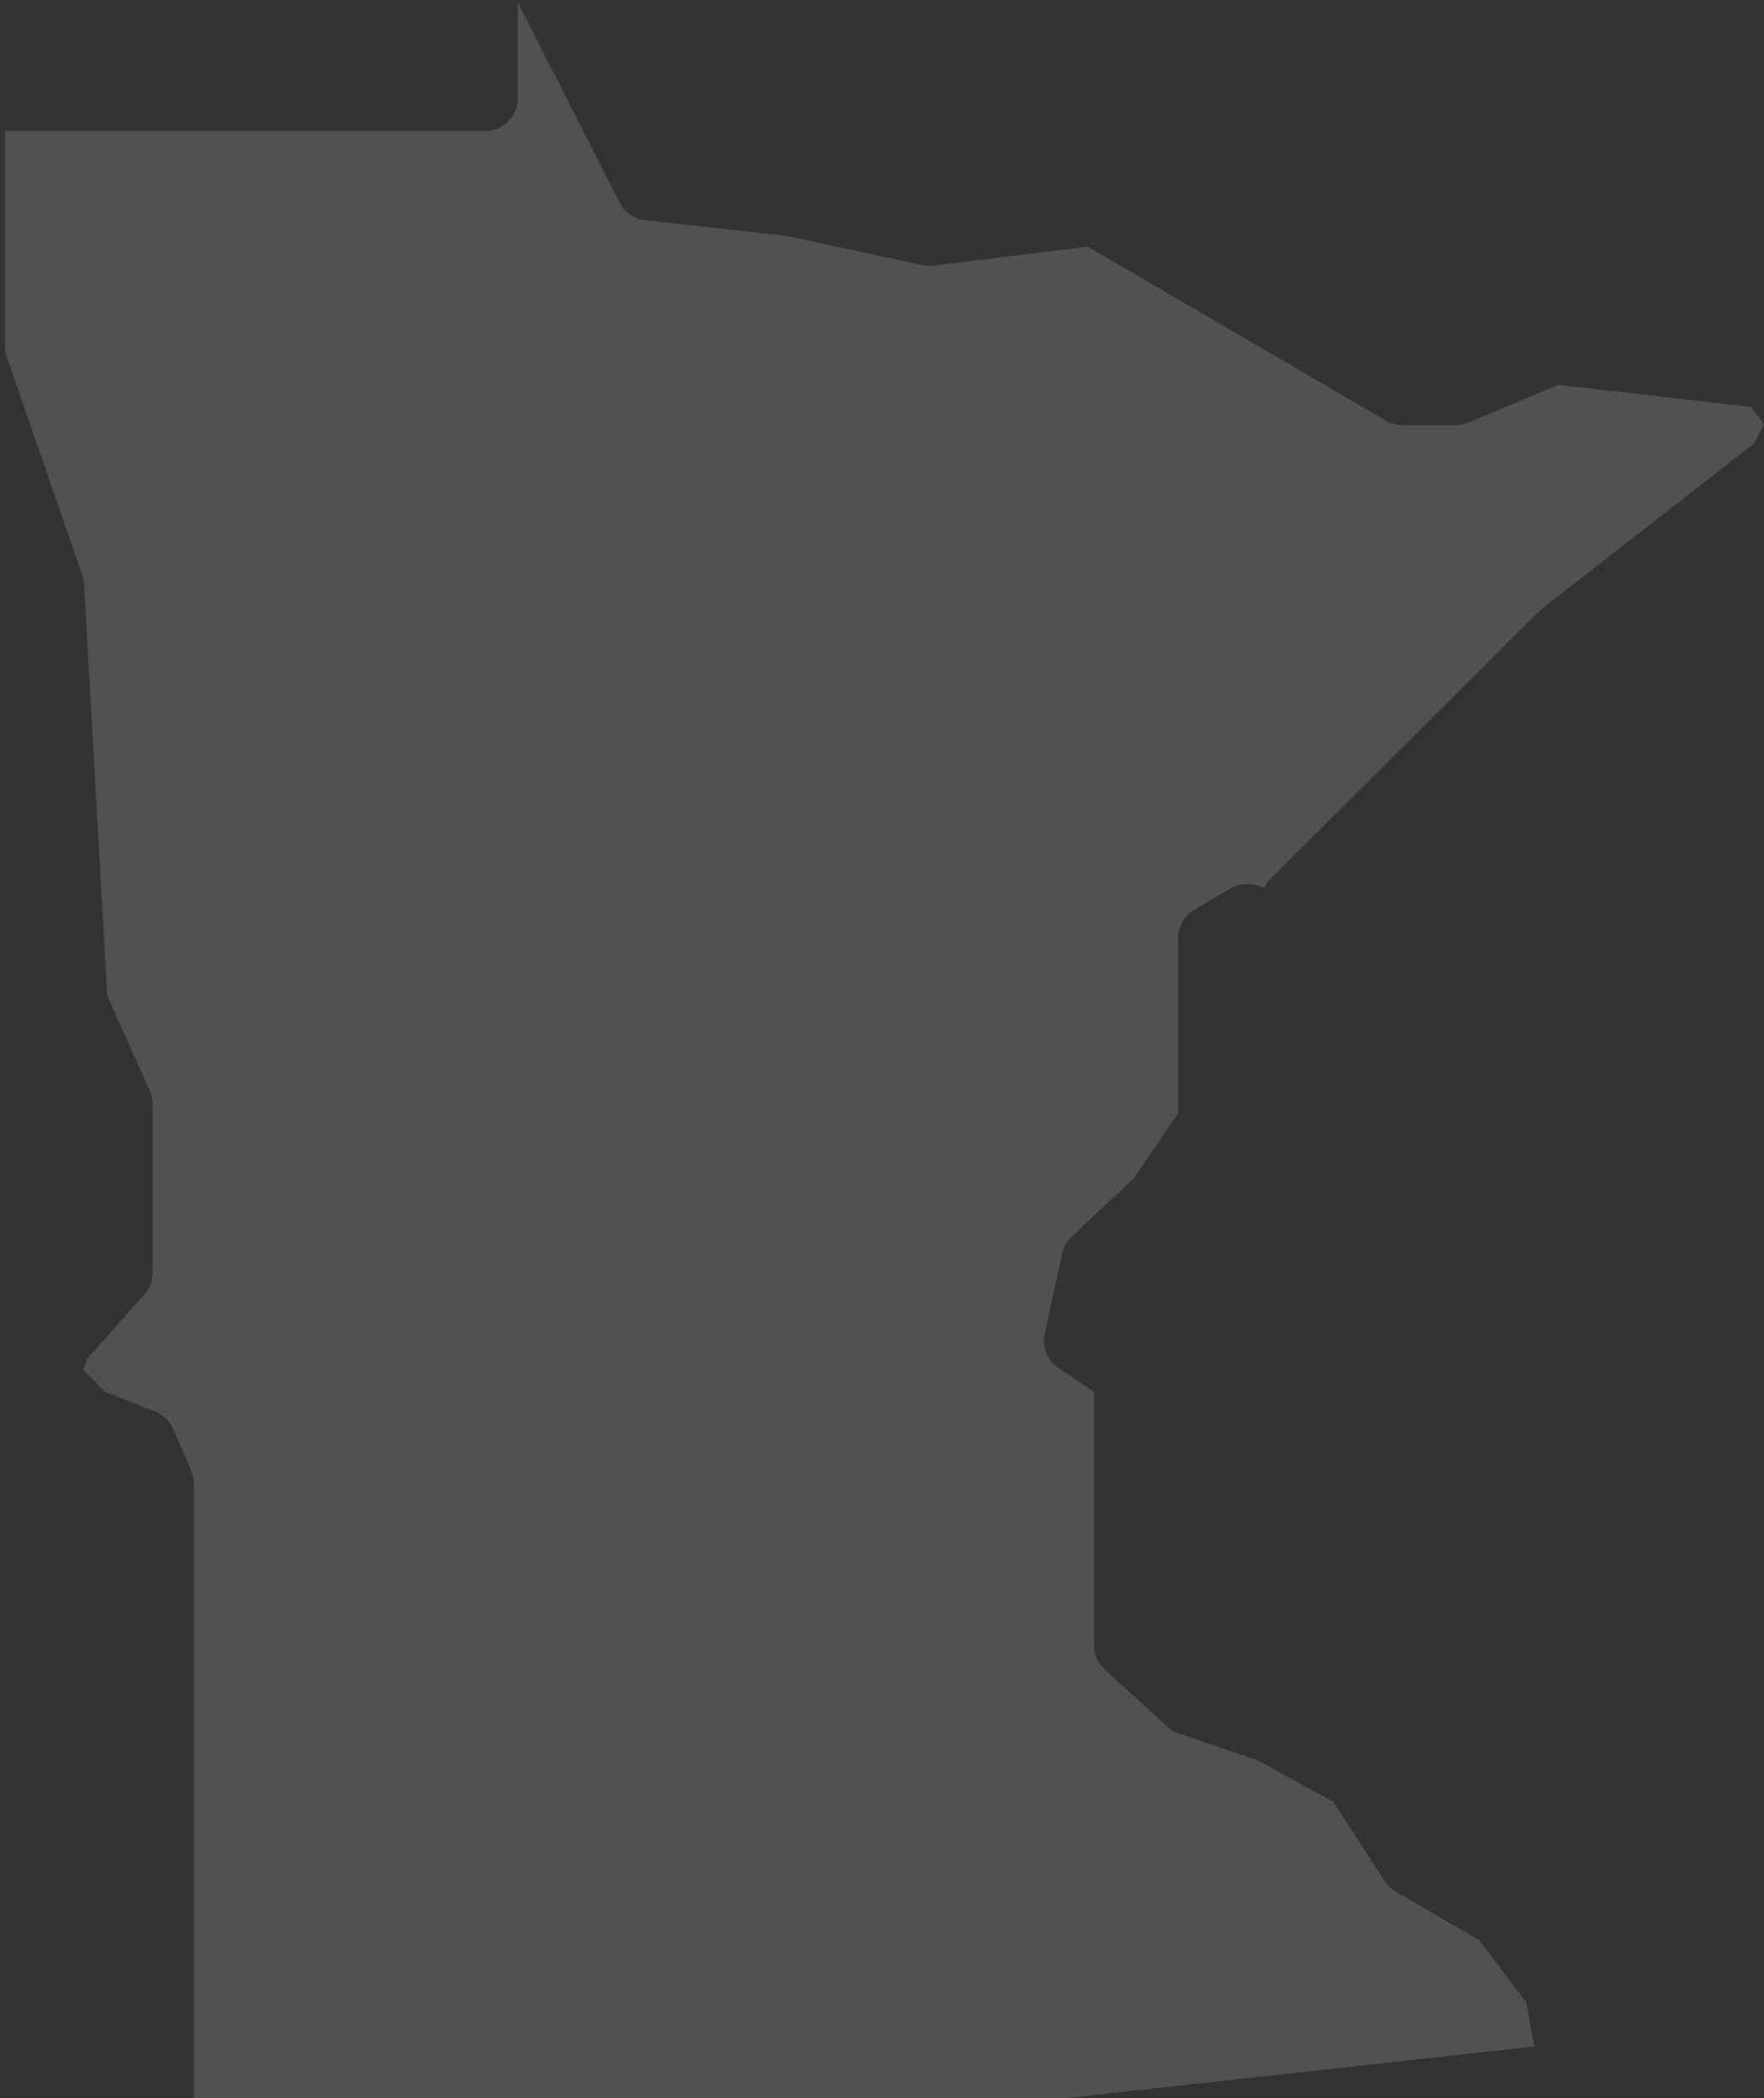 <svg xmlns="http://www.w3.org/2000/svg" width="233" height="277" viewBox="0 0 233 277">
    <rect x="0" y="0" width="233" height="277" fill="#333333" stroke="none"/>
    <path opacity=".15" fill="#FFF" fill-rule="evenodd" d="M11.107 77.142l3.056 54.366 5.603 12.456c.255.552.382 1.146.382 1.74V168.093c0 1.04-.382 2.037-1.082 2.822l-7.513 8.425-.552 1.485 2.844 2.929 6.643 2.61c1.04.403 1.889 1.21 2.335 2.228l2.398 5.496c.255.53.382 1.125.382 1.719v81.168h115.476l61.57-6.79-1.062-5.858-6.24-8.212-11.014-6.366c-.573-.34-1.083-.806-1.401-1.358l-6.855-10.526-9.89-5.432-10.463-3.544c-.531-.19-1.04-.467-1.465-.87l-8.34-7.575c-.913-.807-1.401-1.953-1.401-3.141v-33.528l-4.776-3.226c-1.422-.976-2.143-2.716-1.761-4.413l2.313-10.653c.191-.849.594-1.592 1.231-2.186l8.214-7.724 5.9-8.637v-23.172c0-1.507.806-2.886 2.1-3.65l4.797-2.822c1.019-.573 2.186-.7 3.332-.425l1.104.318c.191-.403.446-.764.764-1.06l35.613-35.502 28.397-22.112 1.23-2.525-1.655-2.25-25.468-2.928-11.906 4.987c-.51.212-1.104.34-1.634.34h-7.046c-.765 0-1.486-.213-2.165-.573l-39.433-23.003-20.396 2.525c-.446.085-.955.042-1.4-.064l-18.02-3.883-18.676-2.058c-1.4-.149-2.653-1.019-3.31-2.292L68.388.303v12.732c0 2.334-1.931 4.244-4.244 4.244H.665v29.157l10.23 29.581c.106.34.191.743.212 1.125"/>
</svg>
